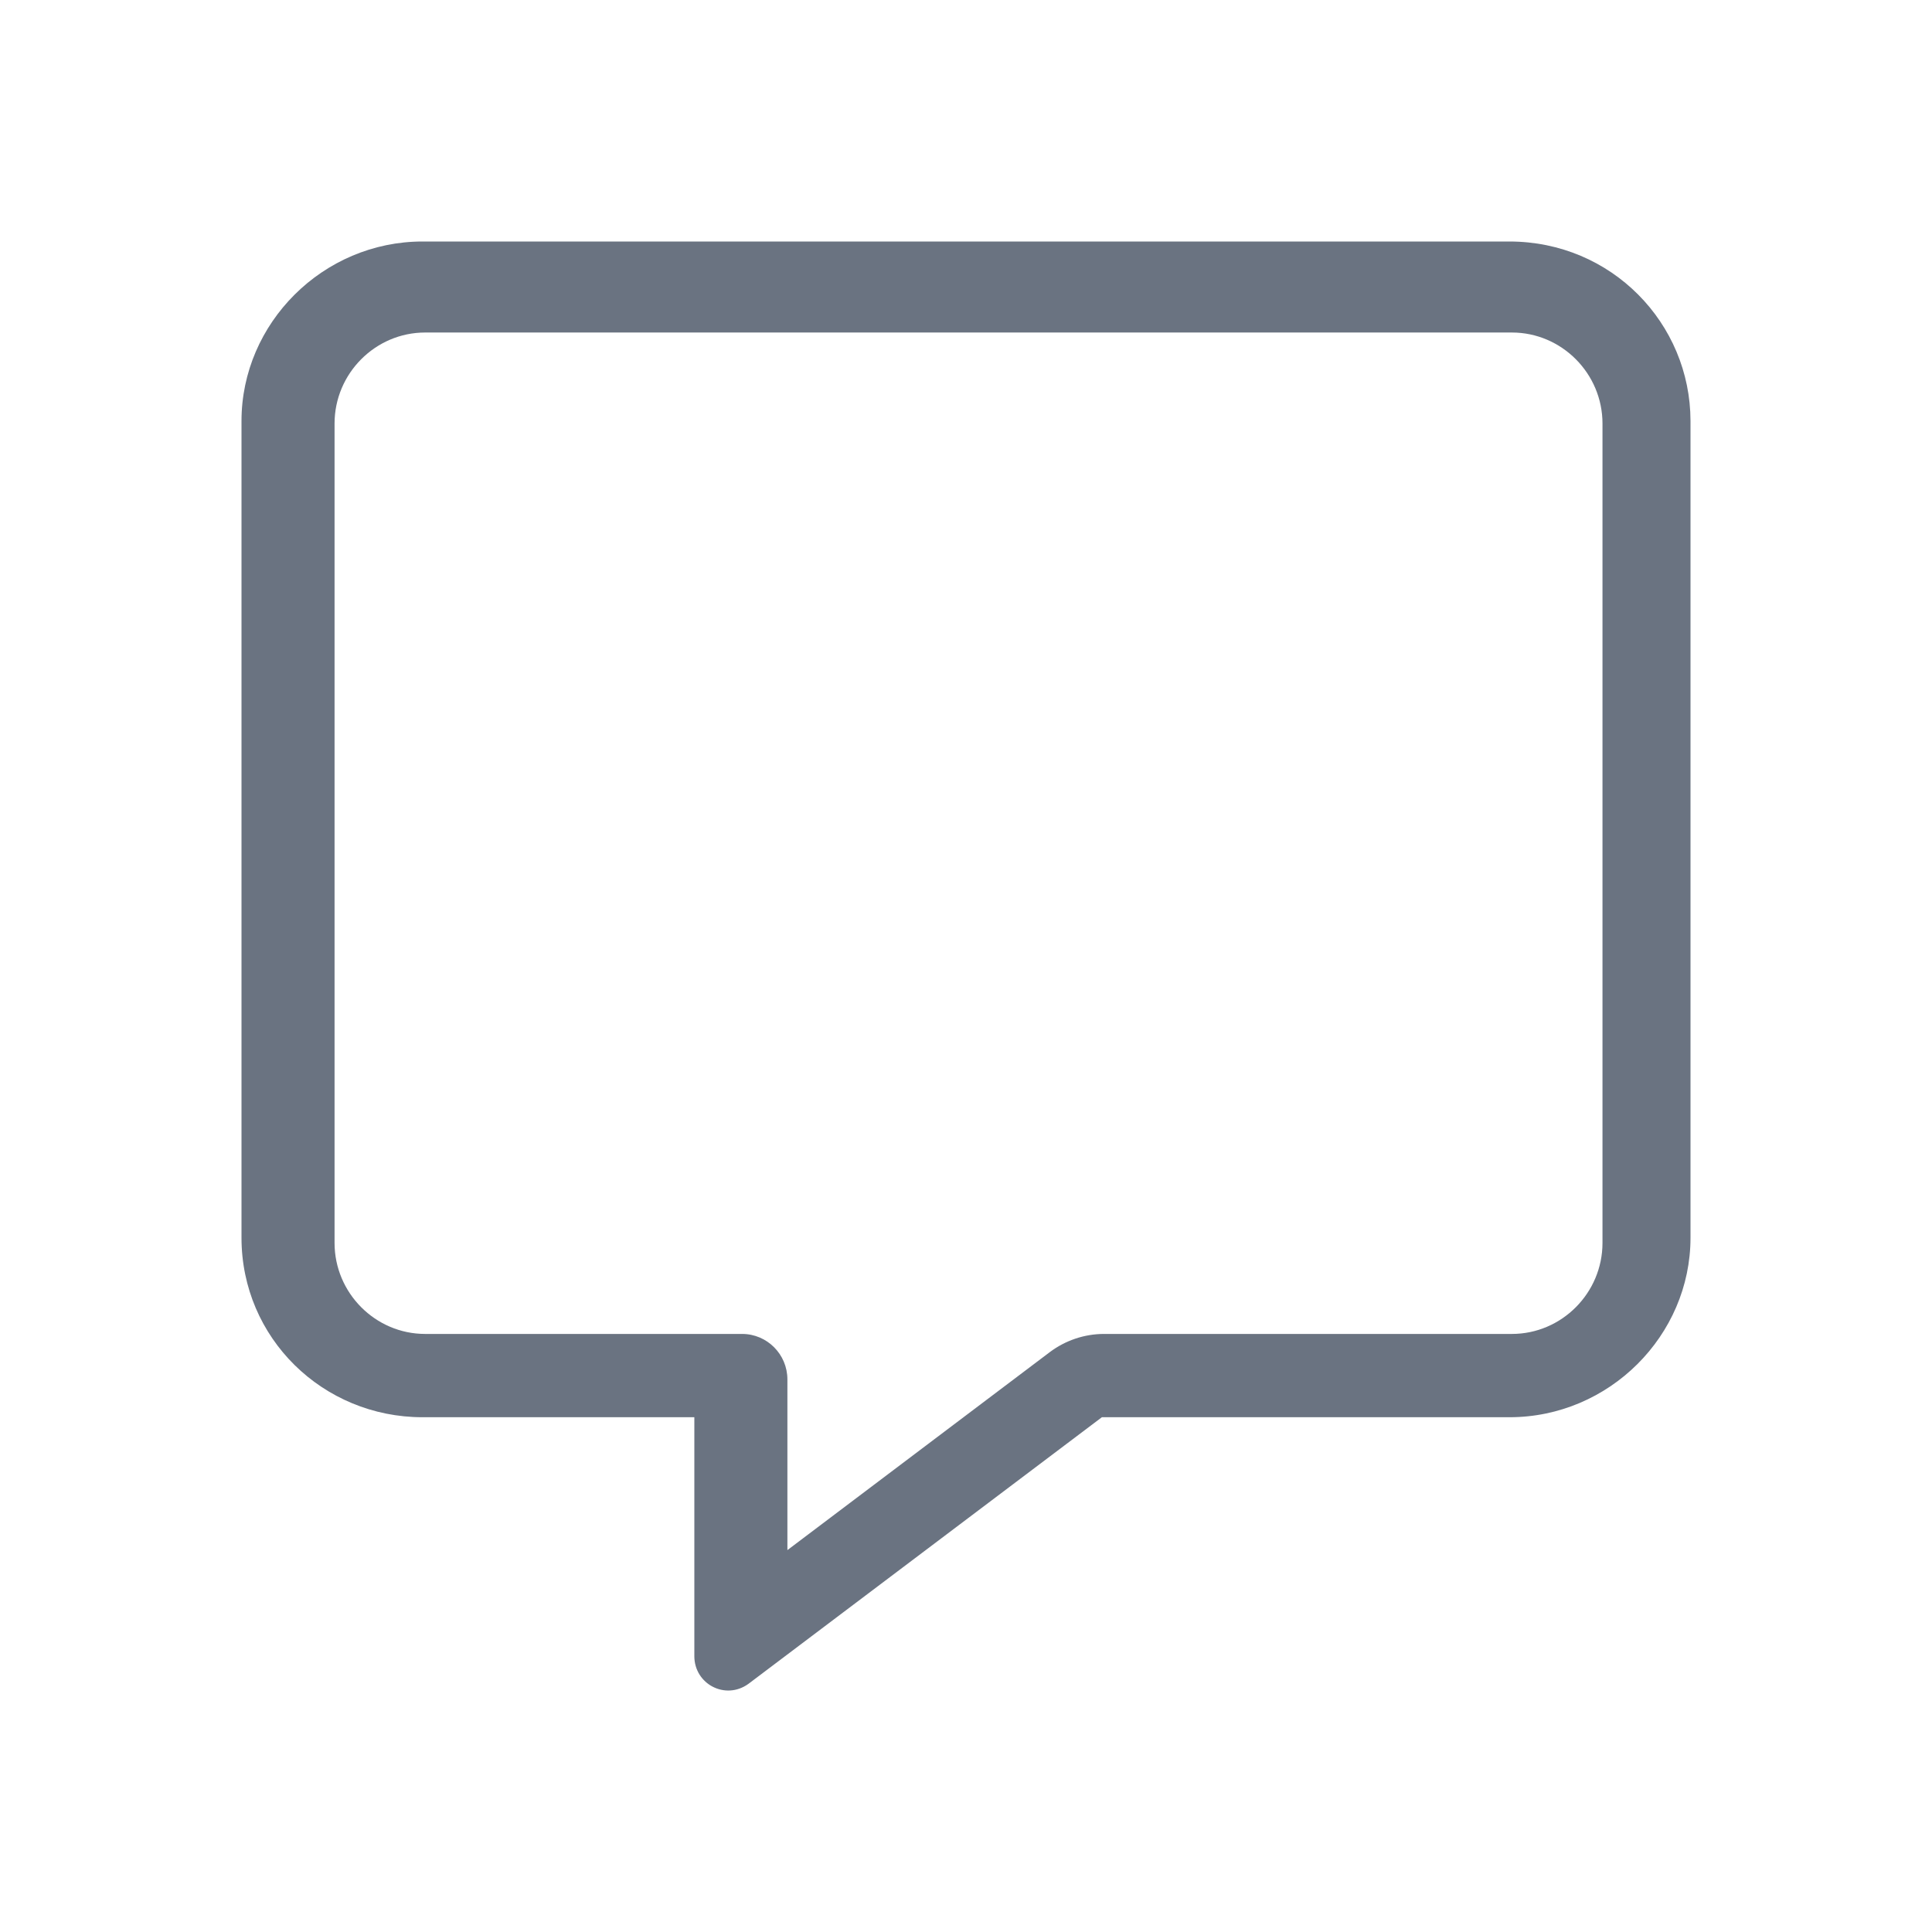 <svg xmlns="http://www.w3.org/2000/svg" width="18" height="18" viewBox="0 0 18 18" fill="none">
<path d="M14.062 2.25H3.937C3.008 2.25 2.25 3.012 2.25 3.922V11.532C2.25 12.466 3.008 13.204 3.937 13.204H6.469V15.43C6.469 15.691 6.759 15.843 6.973 15.688L10.266 13.204H14.063C14.992 13.204 15.75 12.443 15.75 11.532V3.922C15.749 3.012 15.014 2.25 14.062 2.25ZM14.93 11.58C14.93 12.046 14.55 12.428 14.086 12.428H10.286C10.104 12.428 9.926 12.488 9.78 12.598L7.336 14.442V12.852C7.336 12.618 7.147 12.428 6.914 12.428H3.961C3.497 12.428 3.117 12.046 3.117 11.58V3.946C3.117 3.48 3.497 3.098 3.961 3.098H14.086C14.55 3.098 14.93 3.48 14.93 3.946V11.58Z" fill="#6A7381"/>
</svg>